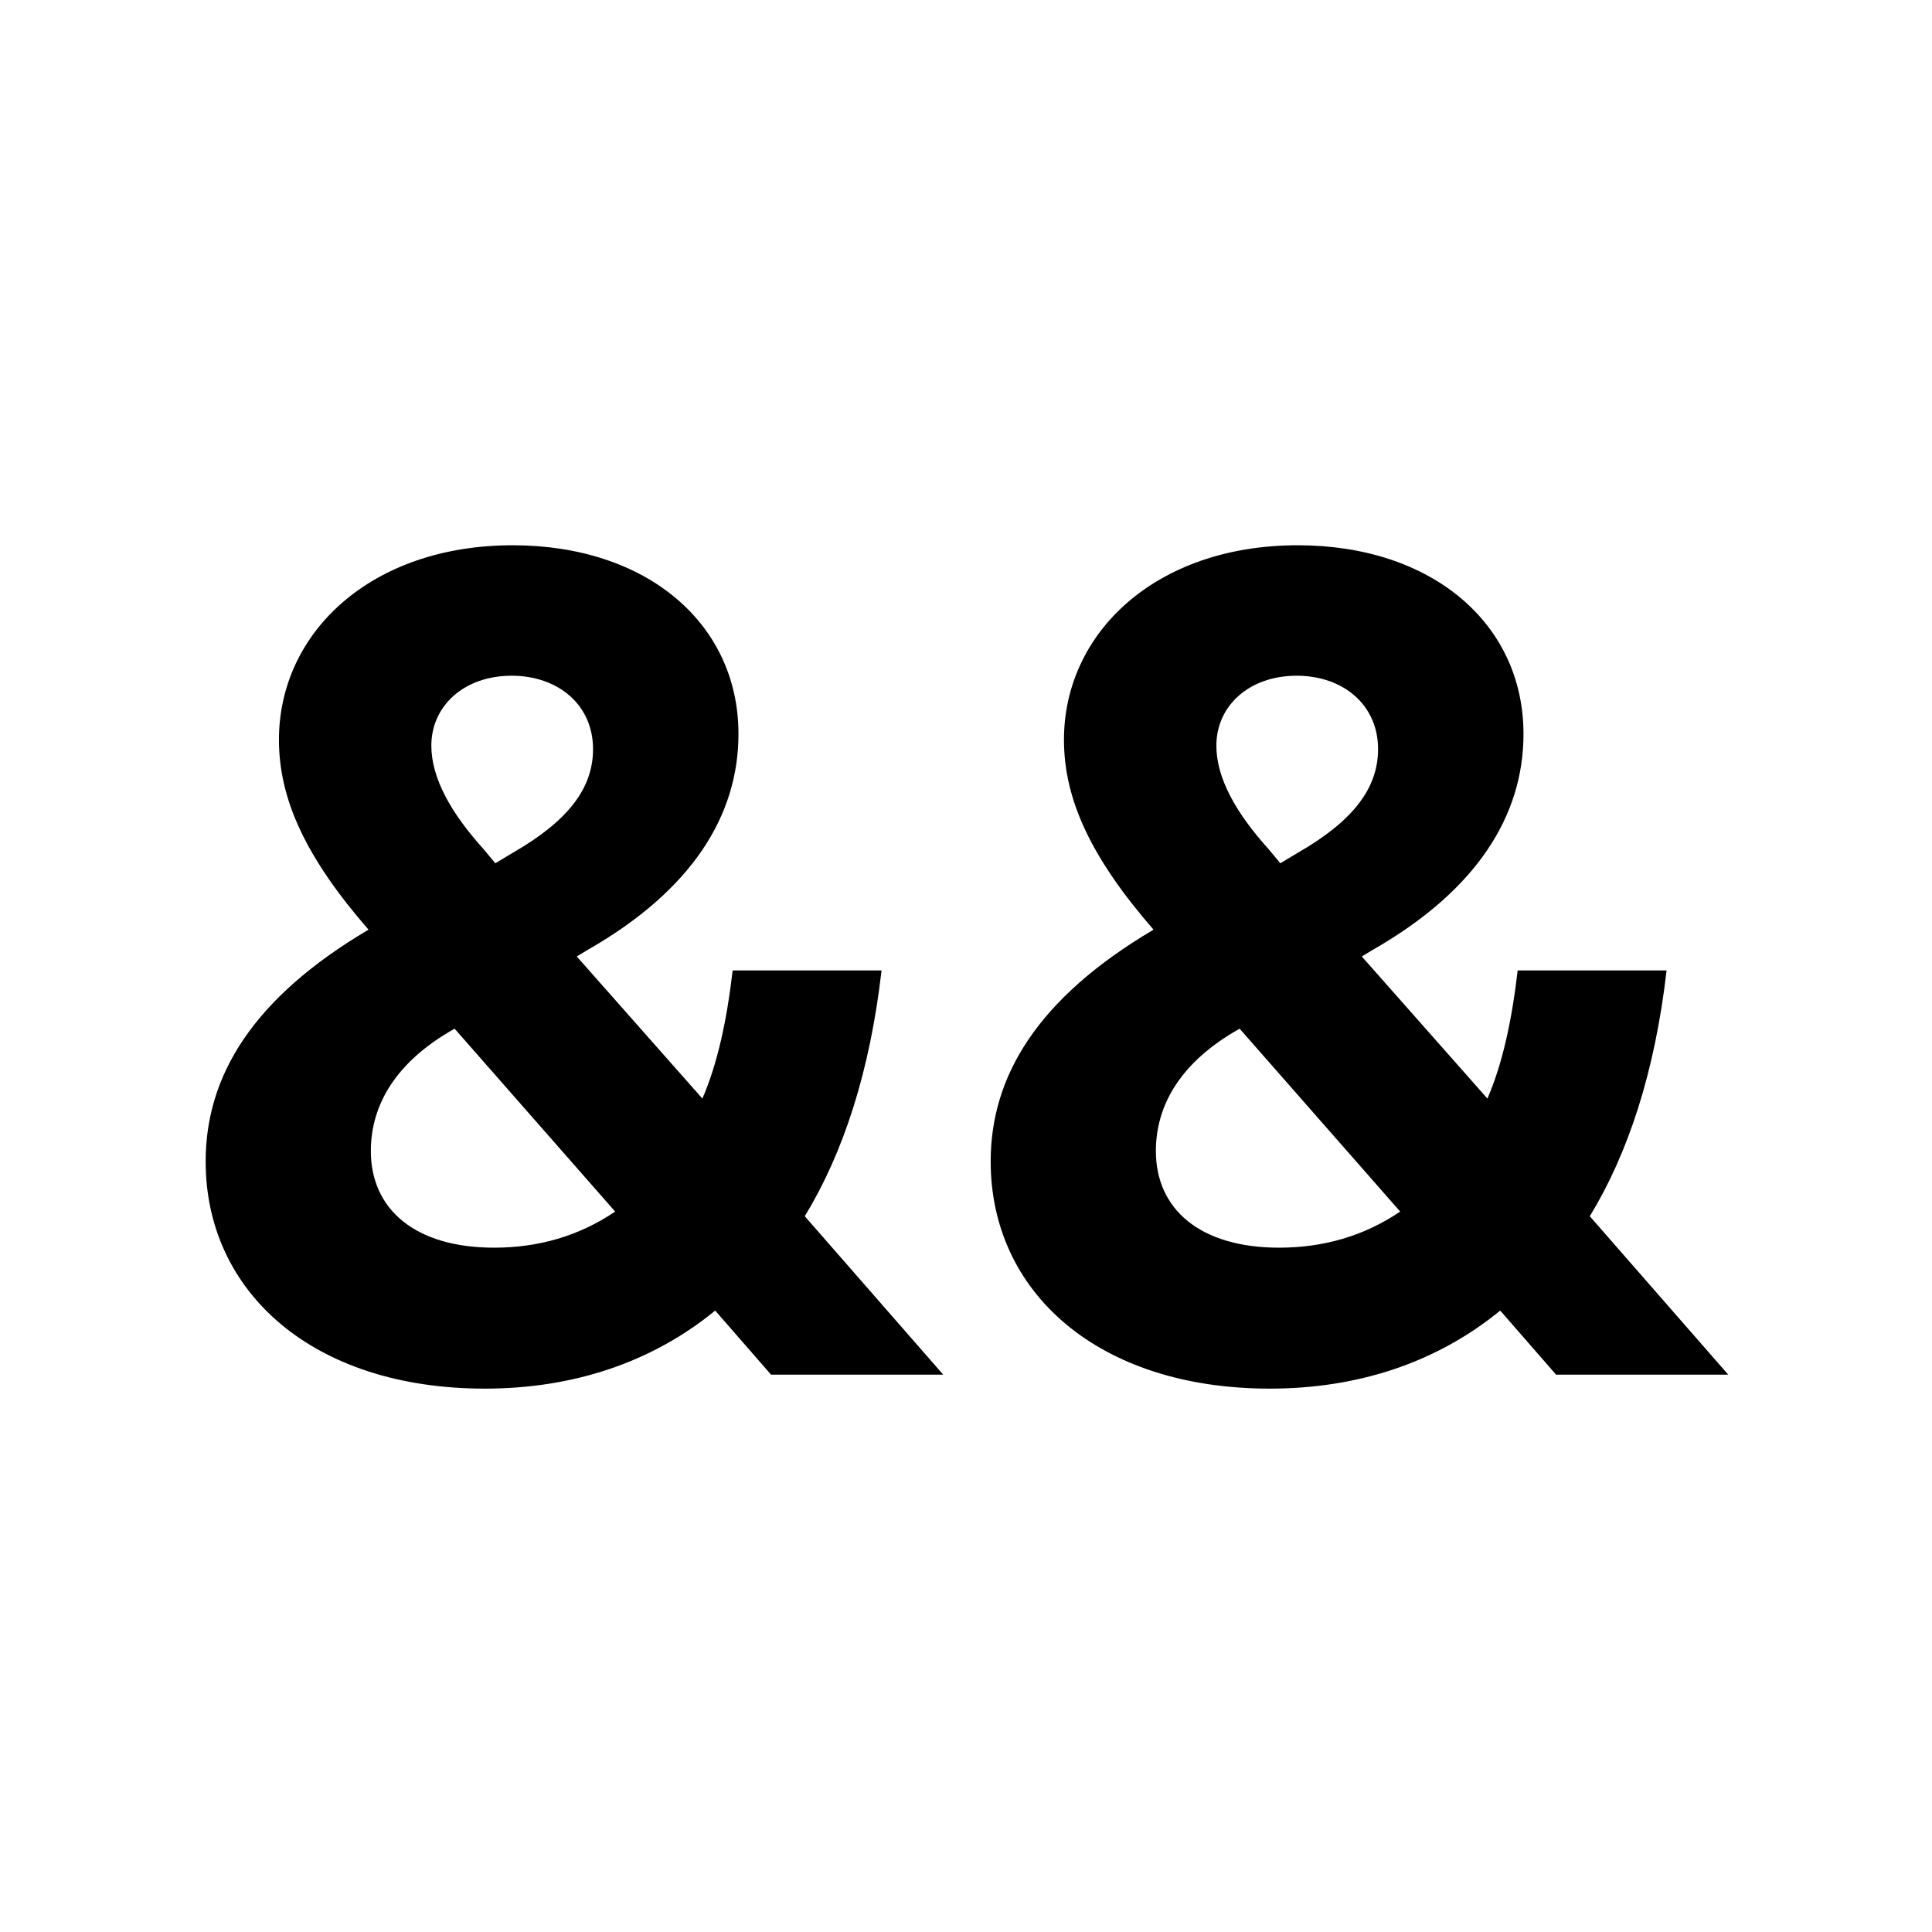 <svg width="1024" height="1024" viewBox="0 0 1024 1024" fill="none" xmlns="http://www.w3.org/2000/svg">
<path d="M842.625 644.624L916 728.591H824.744L795.148 694.634C761.235 722.417 719.307 736 673.062 736C581.807 736 525.08 684.756 525.08 615.606C525.08 570.536 549.744 529.17 611.403 492.743C578.107 454.464 563.925 423.594 563.925 392.106C563.925 335.305 612.636 289 687.861 289C758.769 289 807.48 330.366 807.48 389.019C807.48 432.238 782.816 471.751 727.939 503.239L721.773 506.943L788.365 582.267C796.381 563.744 801.314 540.901 804.397 514.352H883.321C877.155 568.066 862.973 611.285 842.625 644.624ZM687.244 358.149C661.964 358.149 644.699 374.202 644.699 395.193C644.699 412.481 655.181 431.003 672.446 450.142L678.612 457.551L687.861 451.994C716.84 435.325 730.405 418.037 730.405 397.046C730.405 373.584 711.908 358.149 687.244 358.149ZM612.636 610.05C612.636 640.92 636.067 661.294 677.995 661.294C701.426 661.294 723.006 655.12 742.121 642.155L657.031 545.222C626.201 562.51 612.636 585.354 612.636 610.05Z" fill="black"/>
<path d="M426.546 644.624L499.92 728.591H408.664L379.068 694.634C345.155 722.417 303.227 736 256.982 736C165.727 736 109 684.756 109 615.606C109 570.536 133.664 529.17 195.323 492.743C162.027 454.464 147.845 423.594 147.845 392.106C147.845 335.305 196.556 289 271.781 289C342.689 289 391.4 330.366 391.4 389.019C391.4 432.238 366.736 471.751 311.859 503.239L305.693 506.943L372.285 582.267C380.301 563.744 385.234 540.901 388.317 514.352H467.241C461.075 568.066 446.893 611.285 426.546 644.624ZM271.164 358.149C245.884 358.149 228.619 374.202 228.619 395.193C228.619 412.481 239.101 431.003 256.366 450.142L262.532 457.551L271.781 451.994C300.76 435.325 314.326 418.037 314.326 397.046C314.326 373.584 295.828 358.149 271.164 358.149ZM196.556 610.05C196.556 640.92 219.987 661.294 261.915 661.294C285.346 661.294 306.926 655.12 326.041 642.155L240.951 545.222C210.121 562.51 196.556 585.354 196.556 610.05Z" fill="black"/>
</svg>
